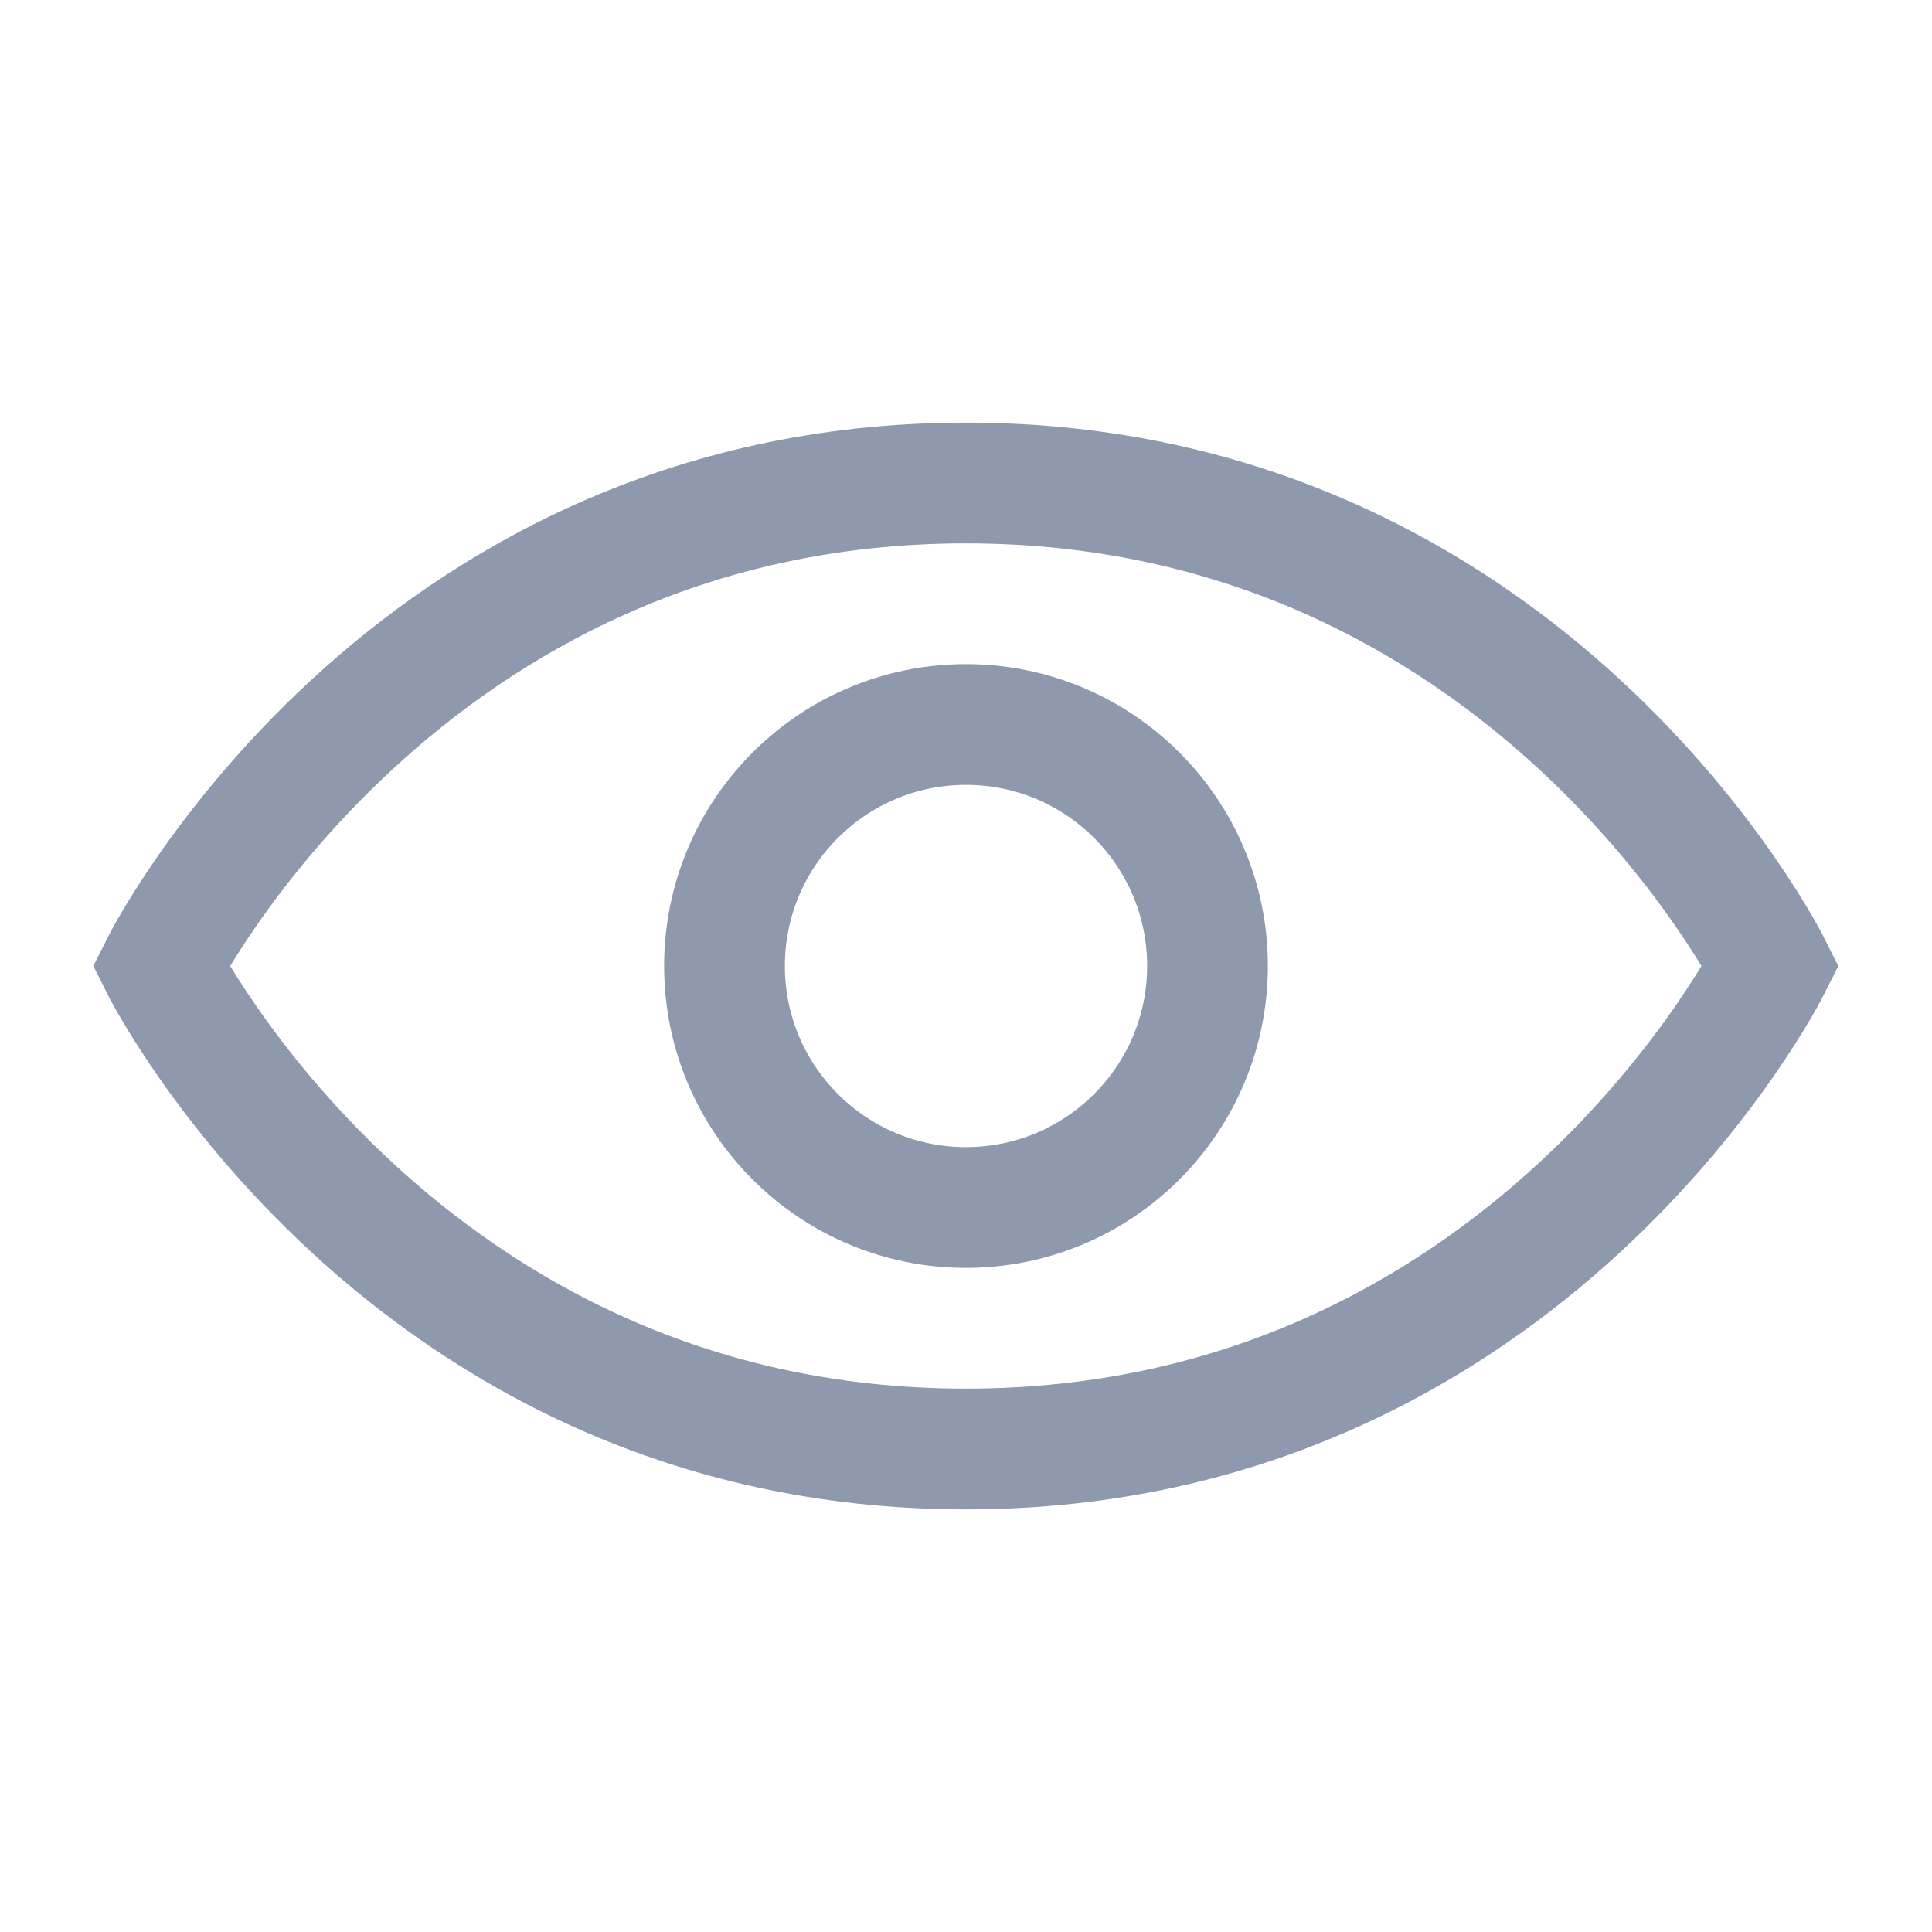 <svg width="16" height="16" viewBox="0 0 16 16" fill="none" xmlns="http://www.w3.org/2000/svg">
<path d="M14.665 8C14.665 8 12.665 12 7.999 12C3.332 12 1.332 8 1.332 8C1.332 8 3.332 4 7.999 4C12.665 4 14.665 8 14.665 8Z" stroke="#8E99AD" stroke-linecap="round"/>
<circle cx="8" cy="8" r="2" stroke="#8E99AD" stroke-linecap="round"/>
</svg>
